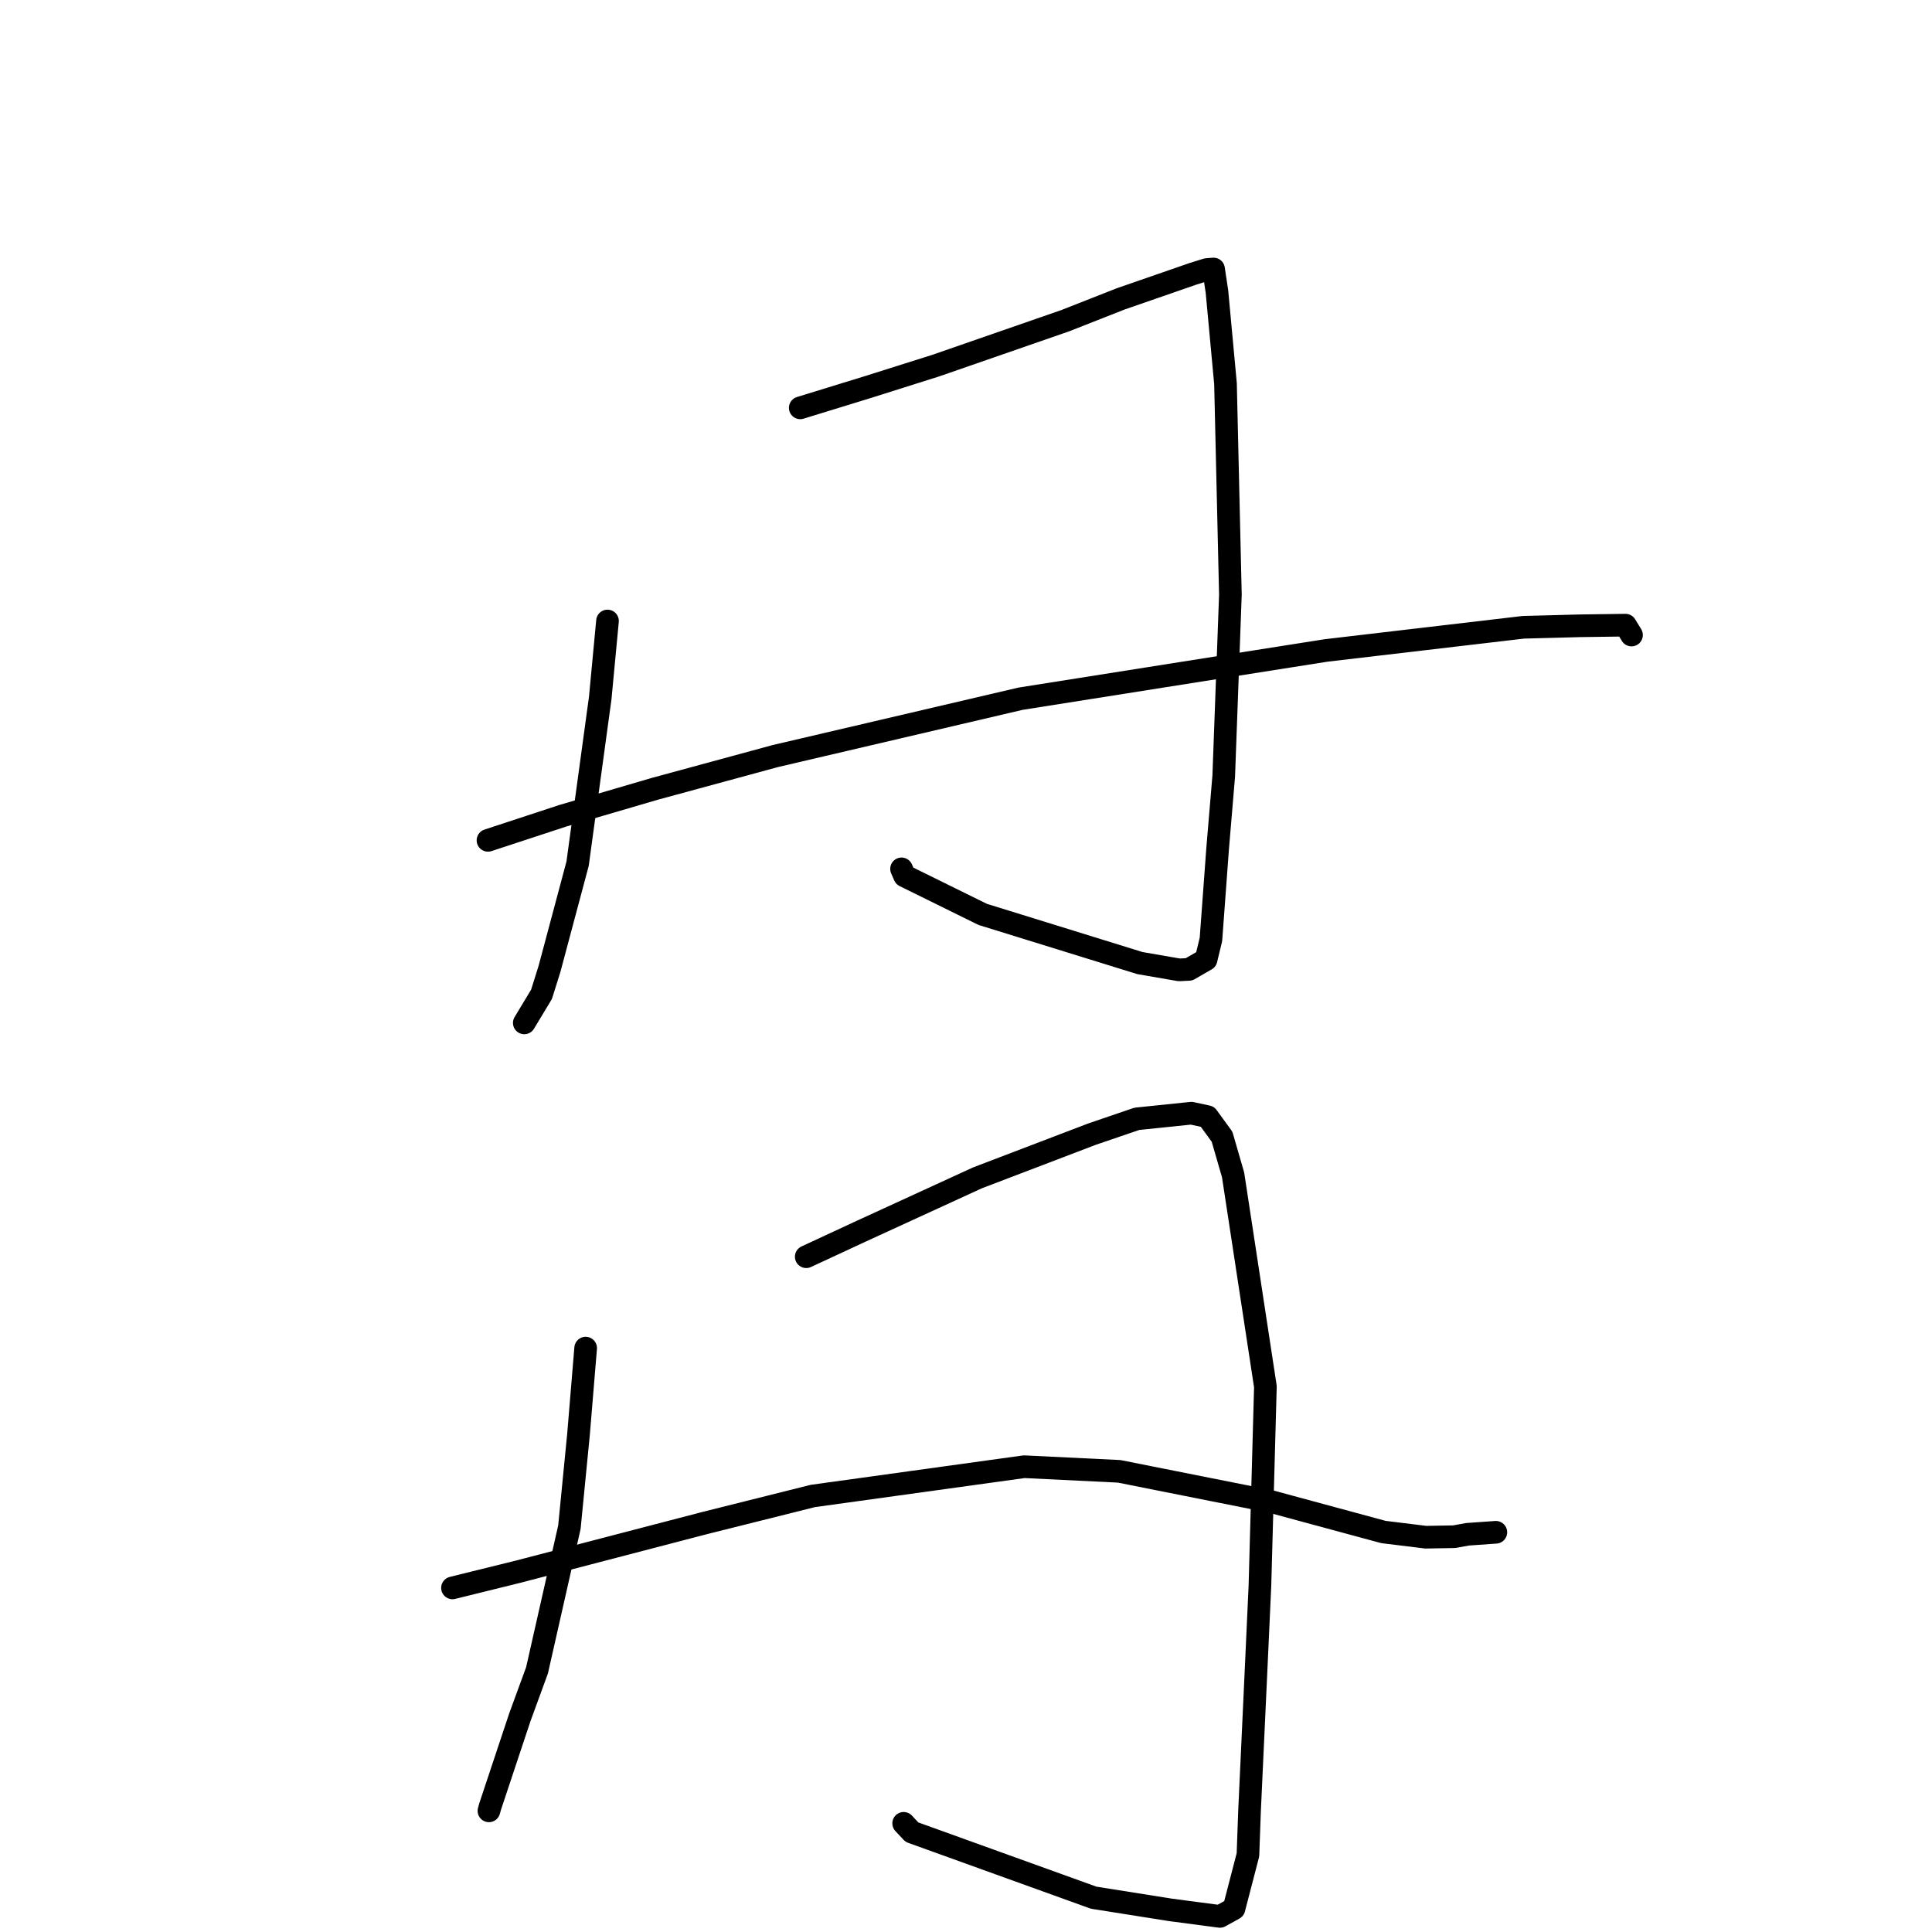 <?xml version="1.0" standalone="no"?>
    <svg width="256" height="256" xmlns="http://www.w3.org/2000/svg" version="1.1">
    <polyline stroke="black" stroke-width="3" stroke-linecap="round" fill="transparent" stroke-linejoin="round" points="80.497 82.284 79.534 92.483 76.534 114.445 72.812 128.38 71.754 131.751 69.623 135.287 69.471 135.54 " />
        <polyline stroke="black" stroke-width="3" stroke-linecap="round" fill="transparent" stroke-linejoin="round" points="106.037 54.043 114.93 51.308 123.996 48.445 141.152 42.493 148.501 39.602 158.095 36.277 159.894 35.716 160.728 35.649 160.802 35.643 161.252 38.637 162.385 50.837 163.034 78.806 162.151 102.827 161.344 112.426 160.456 124.475 159.811 127.143 157.547 128.45 156.249 128.512 151.04 127.612 130.207 121.16 119.864 116.063 119.459 115.129 " />
        <polyline stroke="black" stroke-width="3" stroke-linecap="round" fill="transparent" stroke-linejoin="round" points="64.66 111.35 74.613 108.081 86.782 104.518 102.718 100.186 135.237 92.582 161.761 88.387 175.718 86.188 201.85 83.119 209.309 82.921 215.385 82.837 216.153 84.09 216.178 84.138 216.182 84.145 216.183 84.146 " />
        <polyline stroke="black" stroke-width="3" stroke-linecap="round" fill="transparent" stroke-linejoin="round" points="77.602 178.631 76.657 190.042 75.45 202.35 71.158 221.327 68.88 227.552 64.941 239.389 64.786 239.947 " />
        <polyline stroke="black" stroke-width="3" stroke-linecap="round" fill="transparent" stroke-linejoin="round" points="106.831 166.523 114.106 163.145 129.52 156.072 144.705 150.275 150.64 148.25 157.864 147.504 159.991 147.963 161.927 150.621 163.391 155.681 167.672 183.735 166.948 210.089 166.42 221.623 165.568 239.996 165.36 245.773 163.506 252.906 161.647 253.934 155.123 253.073 144.913 251.453 120.832 242.769 119.74 241.601 " />
        <polyline stroke="black" stroke-width="3" stroke-linecap="round" fill="transparent" stroke-linejoin="round" points="59.956 210.406 68.718 208.241 93.431 201.798 107.7 198.225 135.711 194.346 148.292 194.959 168.39 198.958 183.309 202.997 188.928 203.688 192.677 203.622 194.459 203.301 197.975 203.051 198.208 203.035 " />
        </svg>